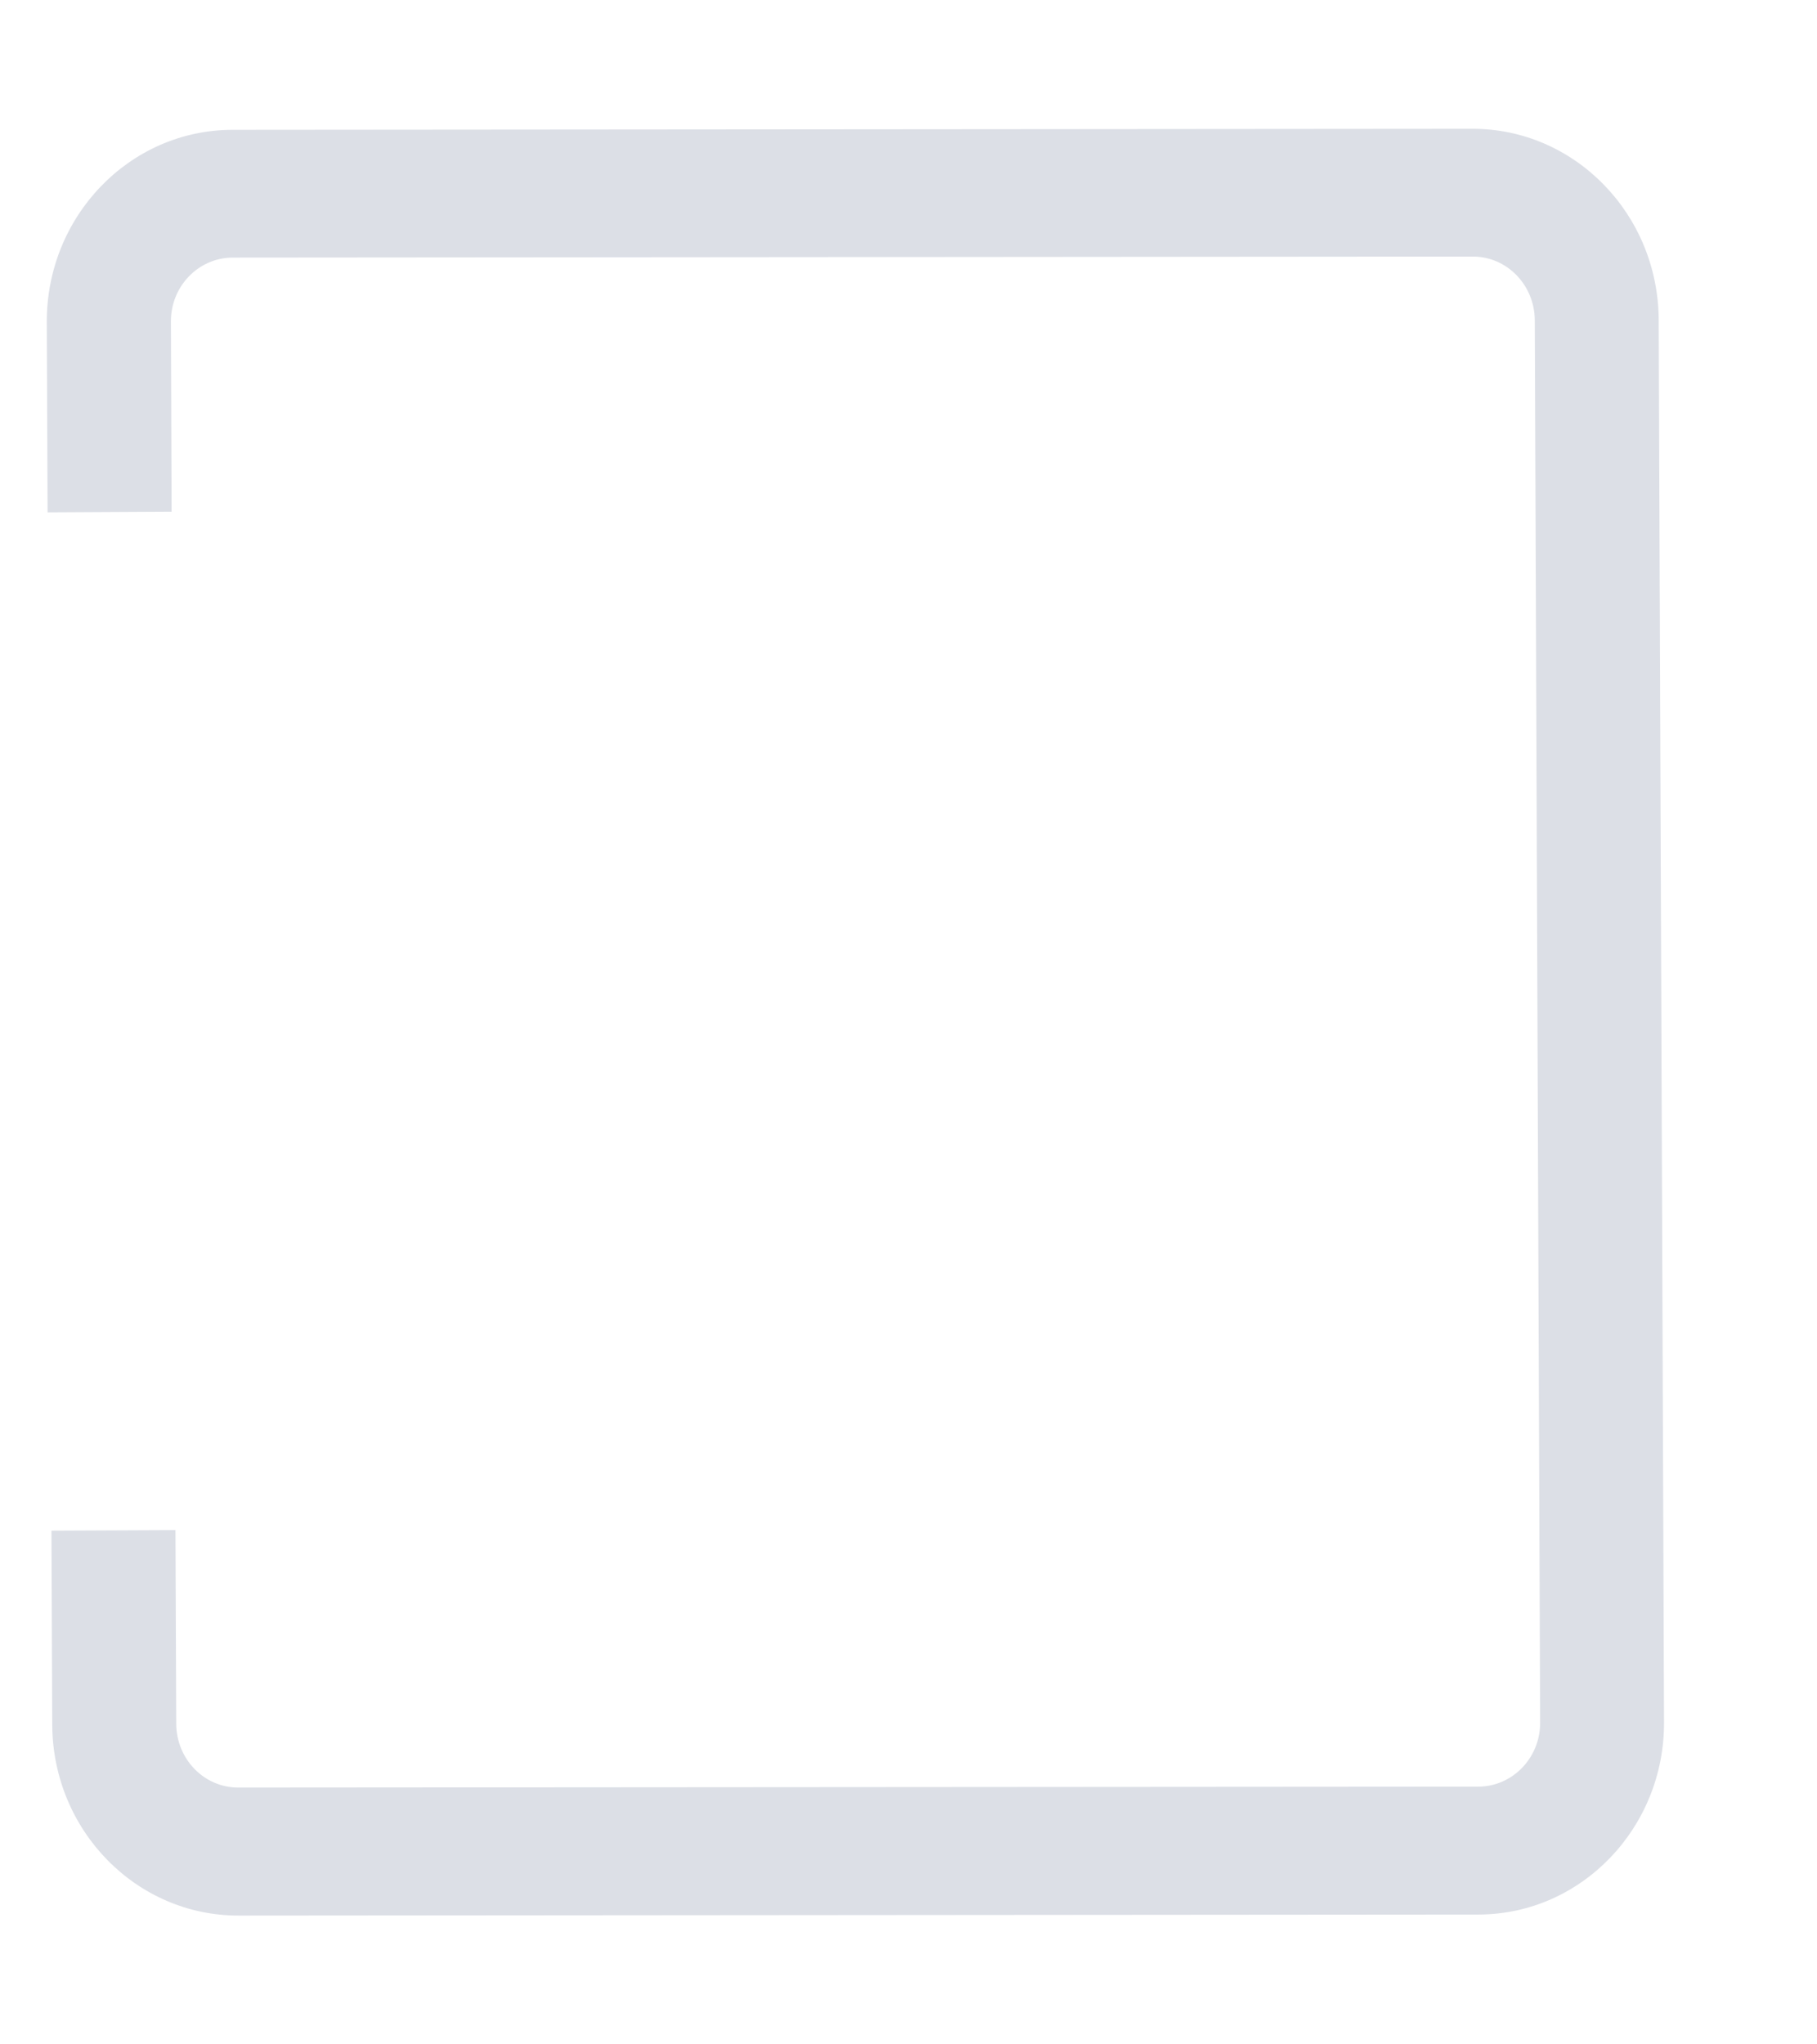 ﻿<?xml version="1.0" encoding="utf-8"?>
<svg version="1.1" xmlns:xlink="http://www.w3.org/1999/xlink" width="16px" height="18px" xmlns="http://www.w3.org/2000/svg">
  <g transform="matrix(1 0 0 1 -2607 -549 )">
    <path d="M 14.653 15.163  C 14.657 16.093  13.926 16.854  13.022 16.857  L 2.105 16.866  C 1.201 16.87  0.463 16.116  0.46 15.184  L 0.453 13.477  L 1.545 13.472  L 1.552 15.179  C 1.554 15.49  1.799 15.741  2.101 15.739  L 13.019 15.731  C 13.32 15.729  13.564 15.476  13.562 15.166  L 13.515 2.82  C 13.513 2.508  13.268 2.257  12.966 2.259  L 2.048 2.268  C 1.747 2.269  1.503 2.522  1.505 2.832  L 1.511 4.505  L 0.419 4.511  L 0.412 2.837  C 0.409 1.905  1.14 1.146  2.043 1.143  L 12.961 1.134  C 13.864 1.13  14.602 1.884  14.606 2.816  L 14.653 15.163  Z " fill-rule="nonzero" fill="#dcdfe6" stroke="none" transform="matrix(1 0 0 1 2607 549 )" />
  </g>
</svg>